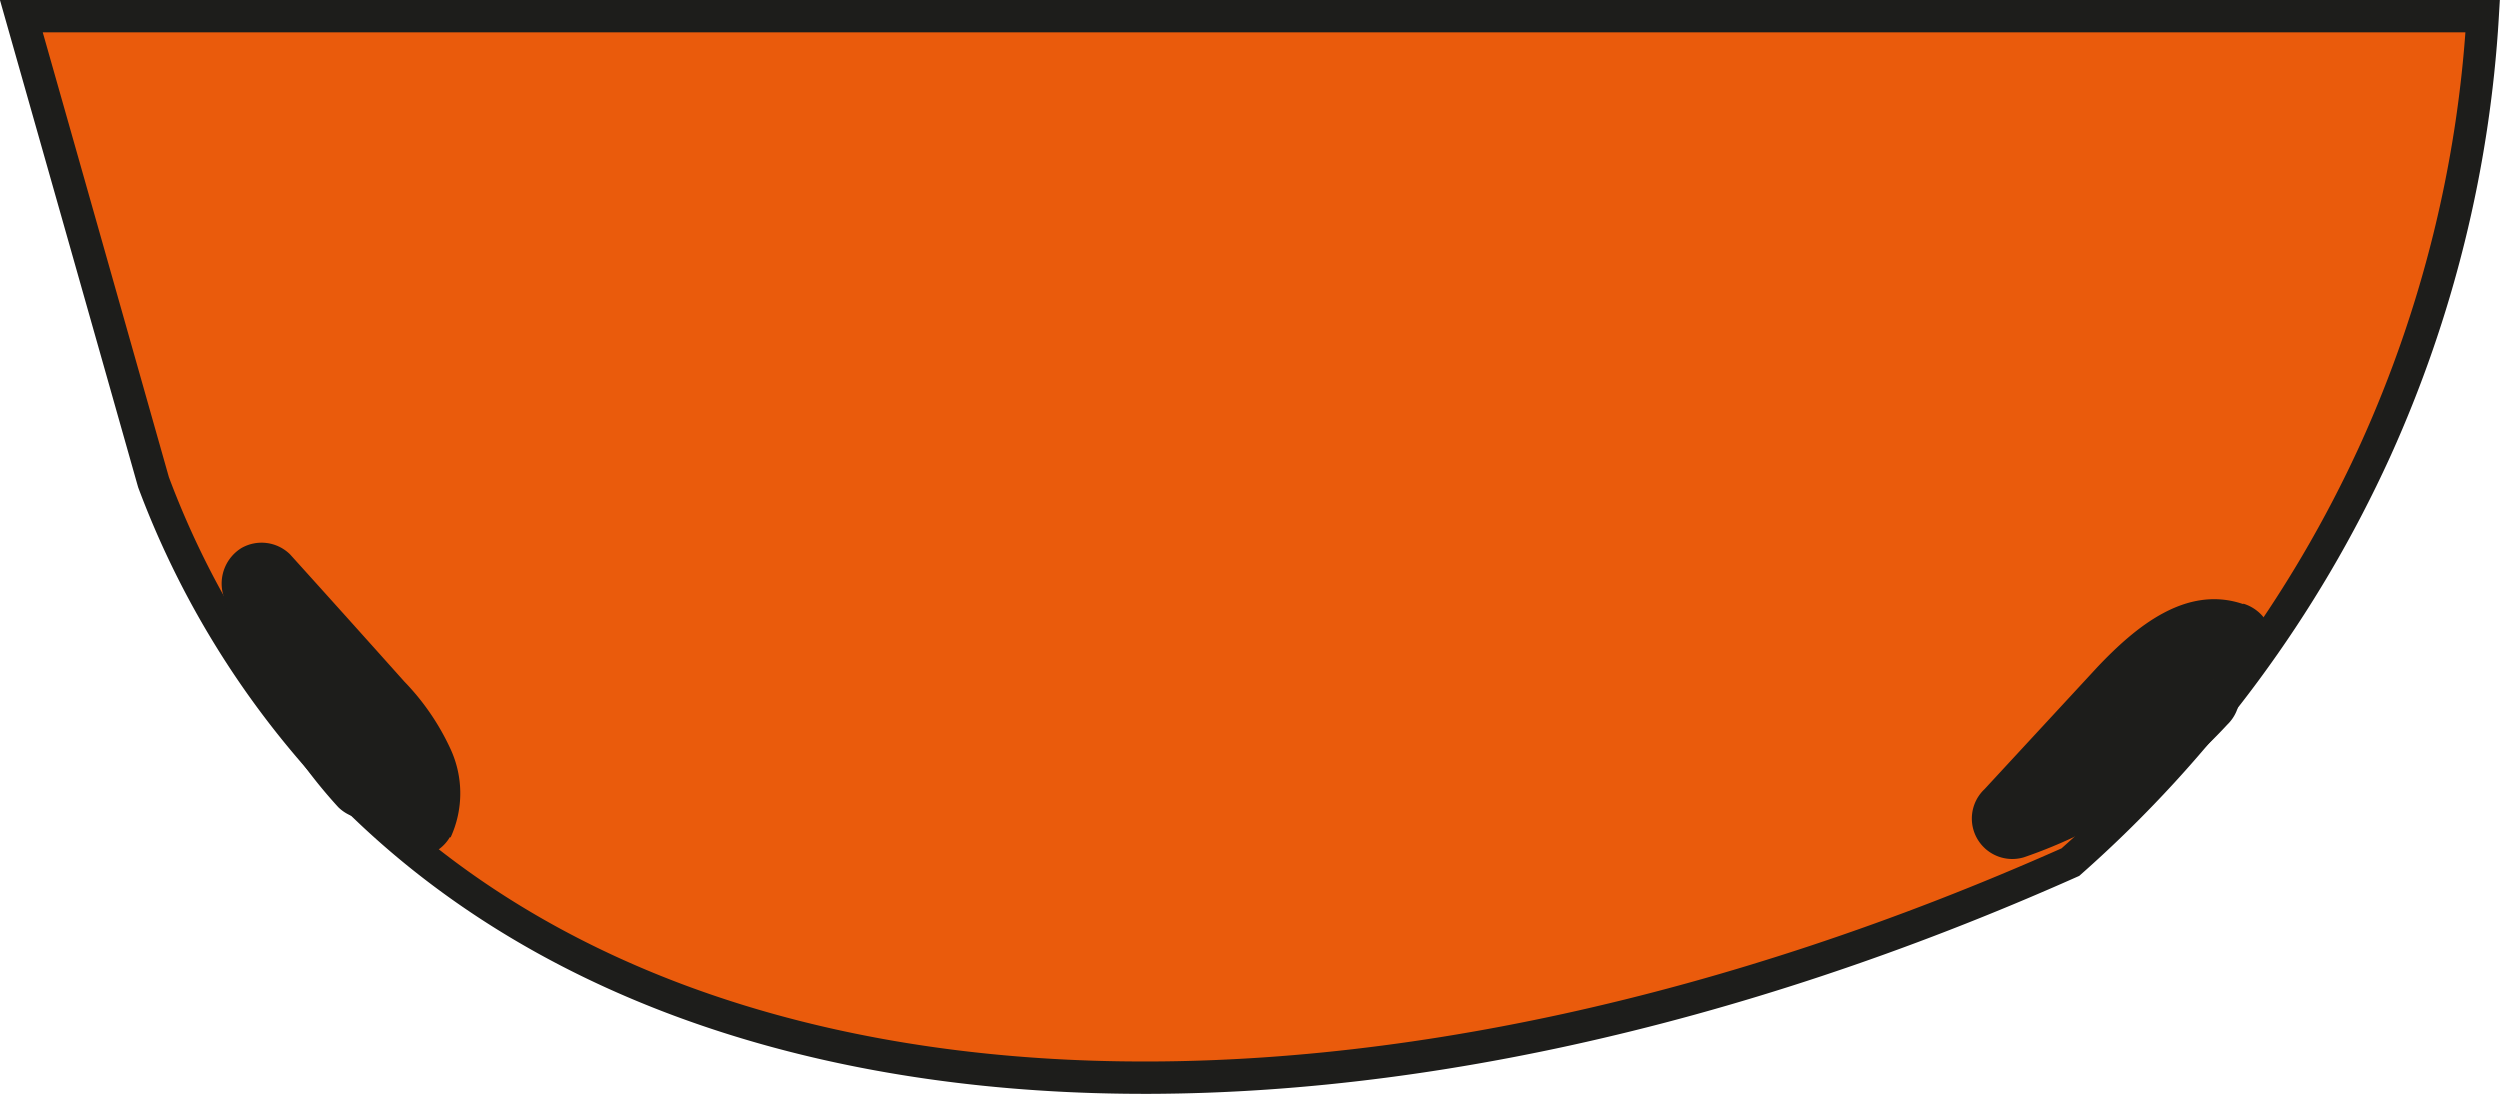 <svg xmlns="http://www.w3.org/2000/svg" viewBox="0 0 154.56 67.64"><defs><style>.cls-1,.cls-2{fill:#ea5b0c;}.cls-1{stroke:#1d1d1b;stroke-miterlimit:10;stroke-width:2px;}.cls-3{fill:#1d1d1b;}</style></defs><g id="katman_2" data-name="katman 2"><g id="katman_1-2" data-name="katman 1"><path class="cls-1" d="M9.49,29.81A54.91,54.91,0,0,0,22.07,49.39C44.27,71.31,86,72,128,53.3a76.09,76.09,0,0,0,18.89-25.54A75.84,75.84,0,0,0,153.49,1H1.32Q5.41,15.4,9.49,29.81Z"/><path class="cls-2" d="M25.7,50.51c1.05-2.16-.67-4.6-2.28-6.39L16.16,36a27.76,27.76,0,0,0,6.5,12.11"/><path class="cls-3" d="M27.86,51.77a6.53,6.53,0,0,0,0-5.45A15,15,0,0,0,25,42.14q-3.53-3.95-7.07-7.87a2.51,2.51,0,0,0-3-.39,2.58,2.58,0,0,0-1.15,2.82,30.79,30.79,0,0,0,7.14,13.21,2.54,2.54,0,0,0,3.54,0,2.56,2.56,0,0,0,0-3.54c-.39-.42-.76-.85-1.12-1.29L23,44.7c.12.15.12.16,0,0l-.5-.69a27.63,27.63,0,0,1-1.72-2.8c-.25-.46-.49-.93-.71-1.41,0-.08-.41-.93-.24-.52l-.27-.68a28.46,28.46,0,0,1-1-3.25L14.39,37.8l6.12,6.81a21.44,21.44,0,0,1,2.38,2.88,6.85,6.85,0,0,1,.46.84c-.21-.44.11.39.14.48.06.29.07.29,0,0a3.09,3.09,0,0,1,0,.43c.06-.3.06-.31,0,0s-.08.29,0,0a2.56,2.56,0,0,0,.9,3.42,2.52,2.52,0,0,0,3.42-.9Z"/><path class="cls-2" d="M138,39.76c-2.25-.86-4.53,1.07-6.17,2.84l-7.39,8A27.82,27.82,0,0,0,135.94,43"/><path class="cls-3" d="M138.69,37.35c-3.56-1.22-6.7,1.45-9,3.87l-7,7.57A2.5,2.5,0,0,0,125.13,53a30.61,30.61,0,0,0,12.57-8.2,2.5,2.5,0,1,0-3.53-3.54,29.41,29.41,0,0,1-2.4,2.34l-.69.58-.35.28c.21-.17.2-.16,0,0-.43.31-.85.61-1.28.9A28.13,28.13,0,0,1,126.51,47c-.47.23-1,.45-1.43.66.51-.22-.35.13-.44.16l-.84.31,2.43,4.18,6.32-6.8c.49-.52,1-1.05,1.46-1.57l.74-.71c.11-.1.72-.59.38-.34a6.86,6.86,0,0,1,.85-.55c.12-.08.26-.14.38-.21s-.34.09.1,0l.4-.1c-.2.07-.36,0-.06,0,.1,0,.6.1.28,0s.28.11.28.11a2.52,2.52,0,0,0,3.08-1.74,2.57,2.57,0,0,0-1.75-3.08Z"/></g></g></svg>
